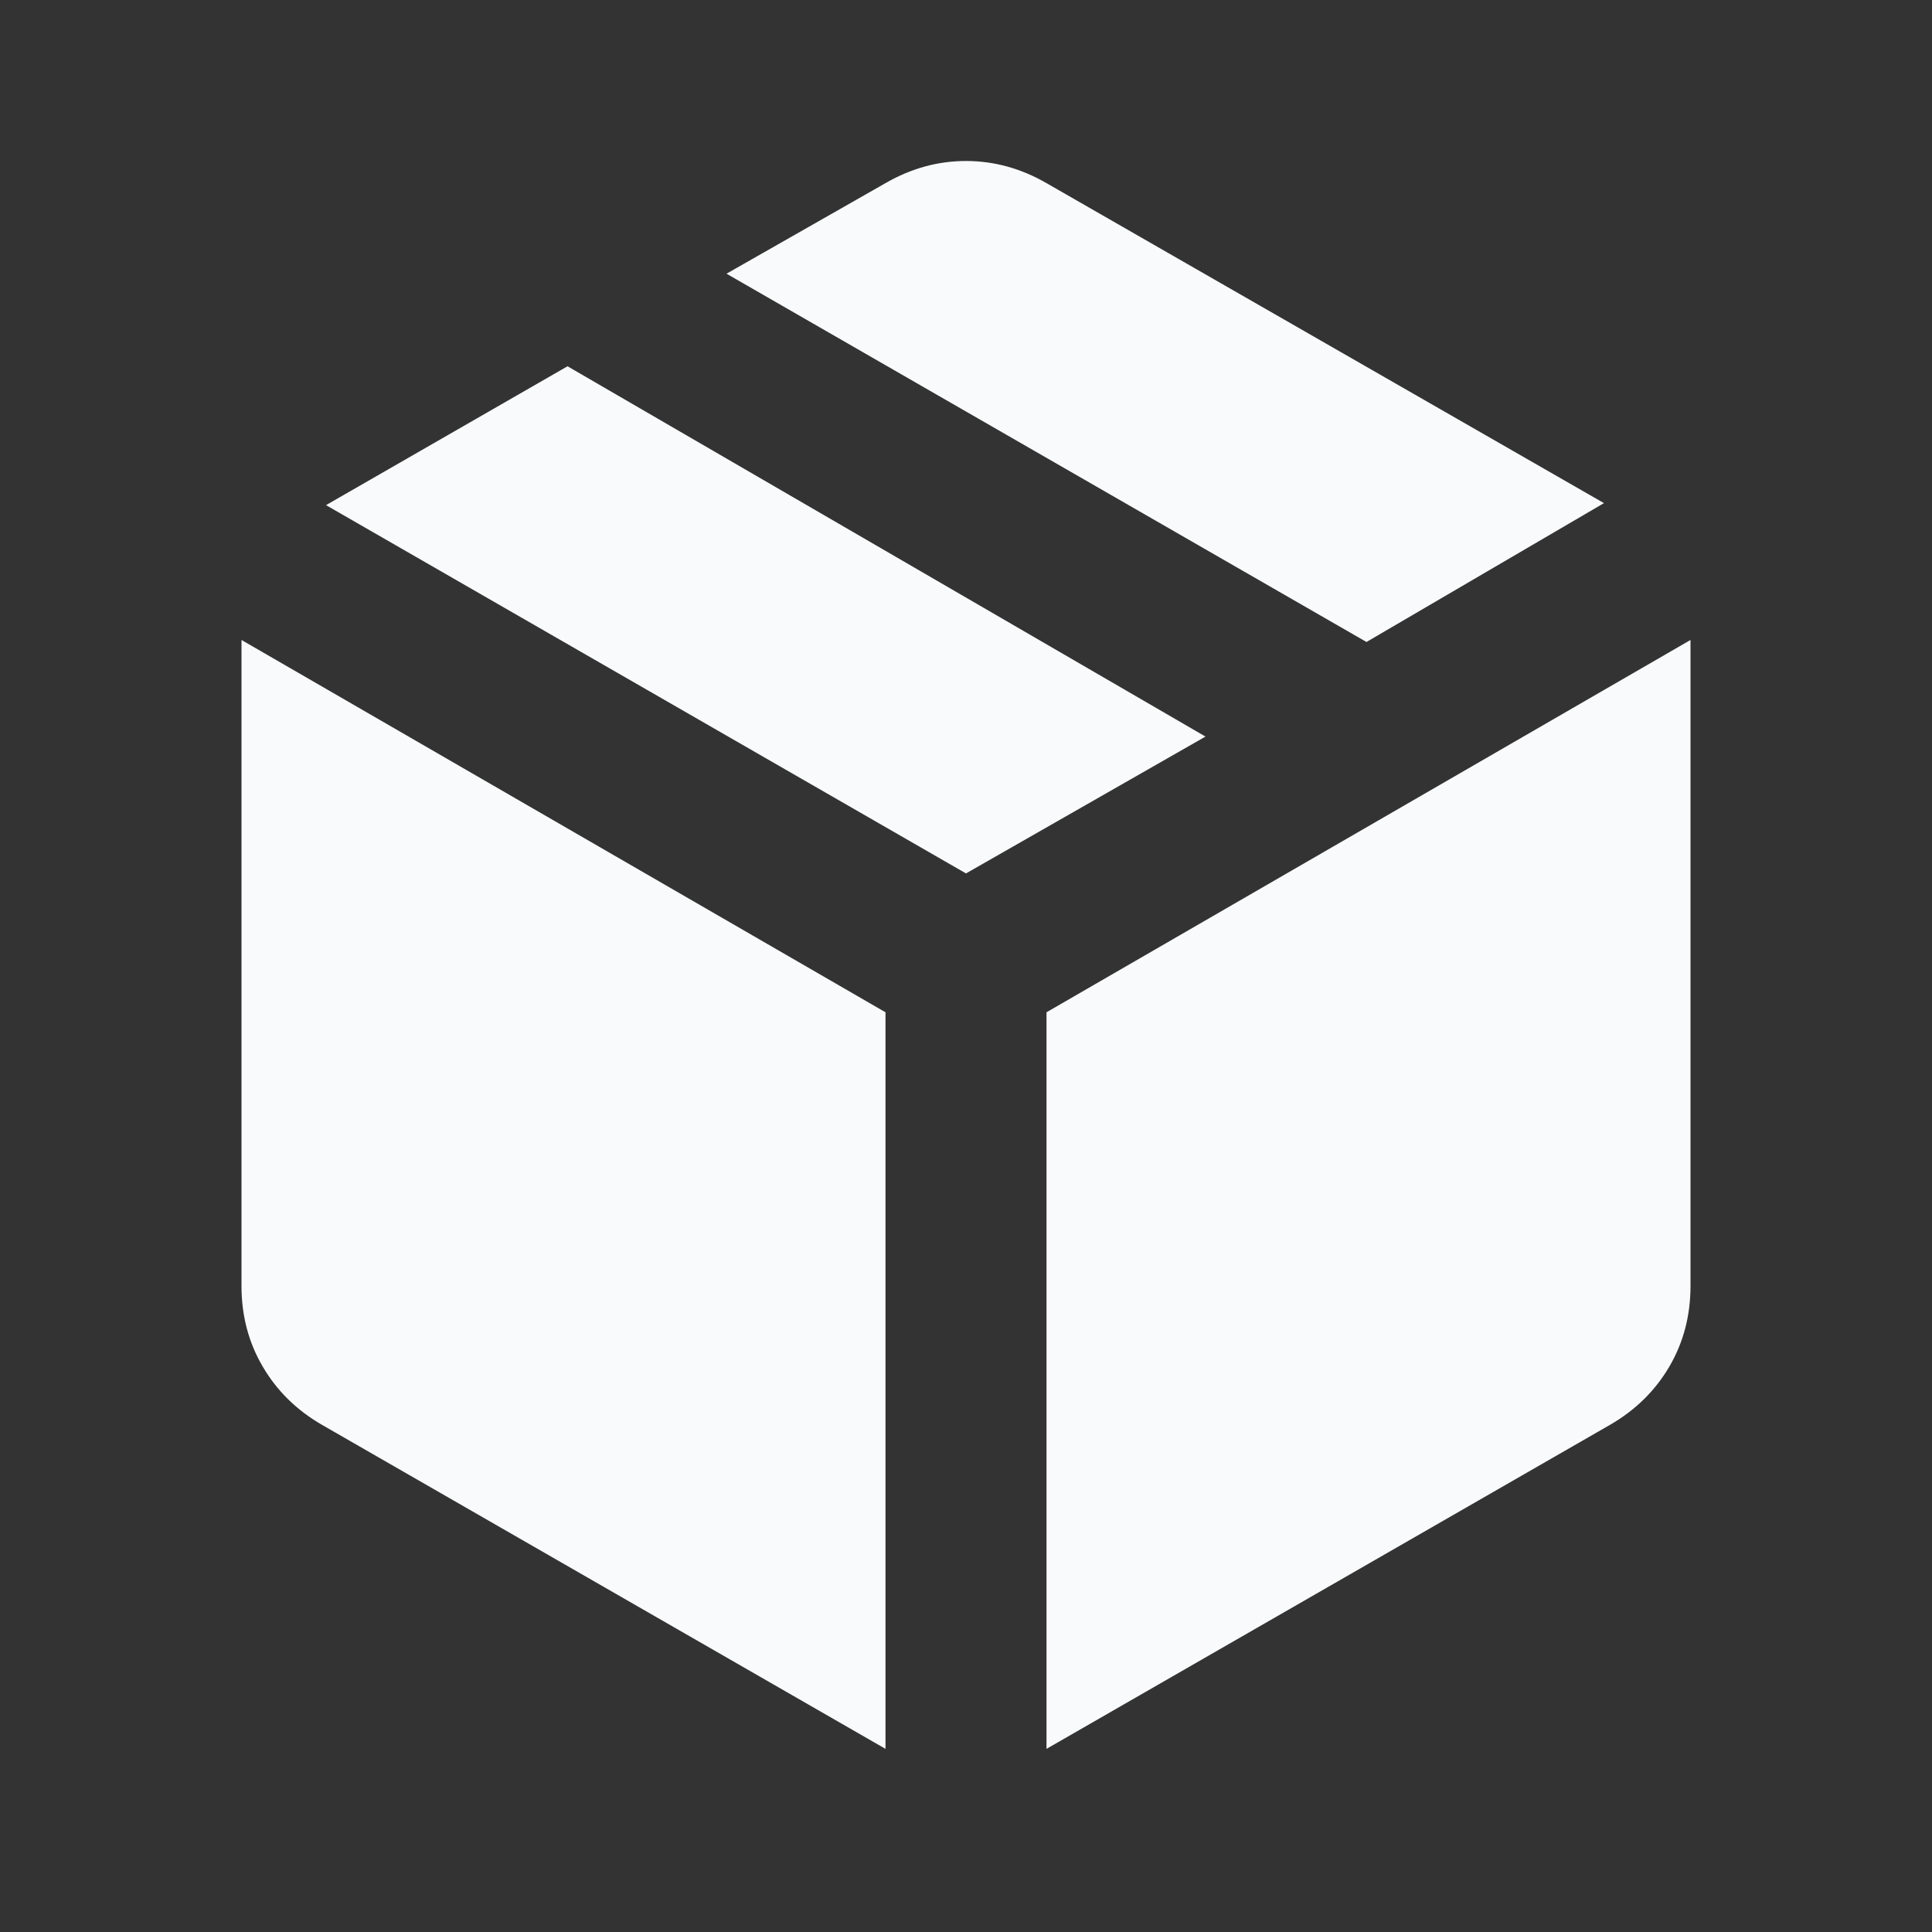 <svg width="24" height="24" viewBox="0 0 24 24" fill="none" xmlns="http://www.w3.org/2000/svg">
<rect x="0" y="0" width="24" height="24" fill="#333333" stroke="none"/>
<g clip-path="url(#clip0_2078_6239)">
<mask id="mask0_2078_6239" style="mask-type:alpha" maskUnits="userSpaceOnUse" x="0" y="0" width="24" height="24">
<rect width="24" height="24" fill="#D9D9D9"/>
</mask>
<g mask="url(#mask0_2078_6239)">
<path d="M11 21.725V12.575L3 7.95V15.975C3 16.342 3.087 16.675 3.263 16.975C3.438 17.275 3.683 17.517 4 17.7L11 21.725ZM13 21.725L20 17.7C20.317 17.517 20.562 17.275 20.738 16.975C20.913 16.675 21 16.342 21 15.975V7.95L13 12.575V21.725ZM16.975 7.975L19.925 6.25L13 2.275C12.683 2.092 12.35 2 12 2C11.65 2 11.317 2.092 11 2.275L9.025 3.4L16.975 7.975ZM12 10.85L14.975 9.15L7.05 4.55L4.05 6.275L12 10.85Z" fill="#F9FAFB"/>
</g>
</g>
<defs>
<clipPath id="clip0_2078_6239">
<rect width="24" height="24" fill="white"/>
</clipPath>
</defs>
</svg>
